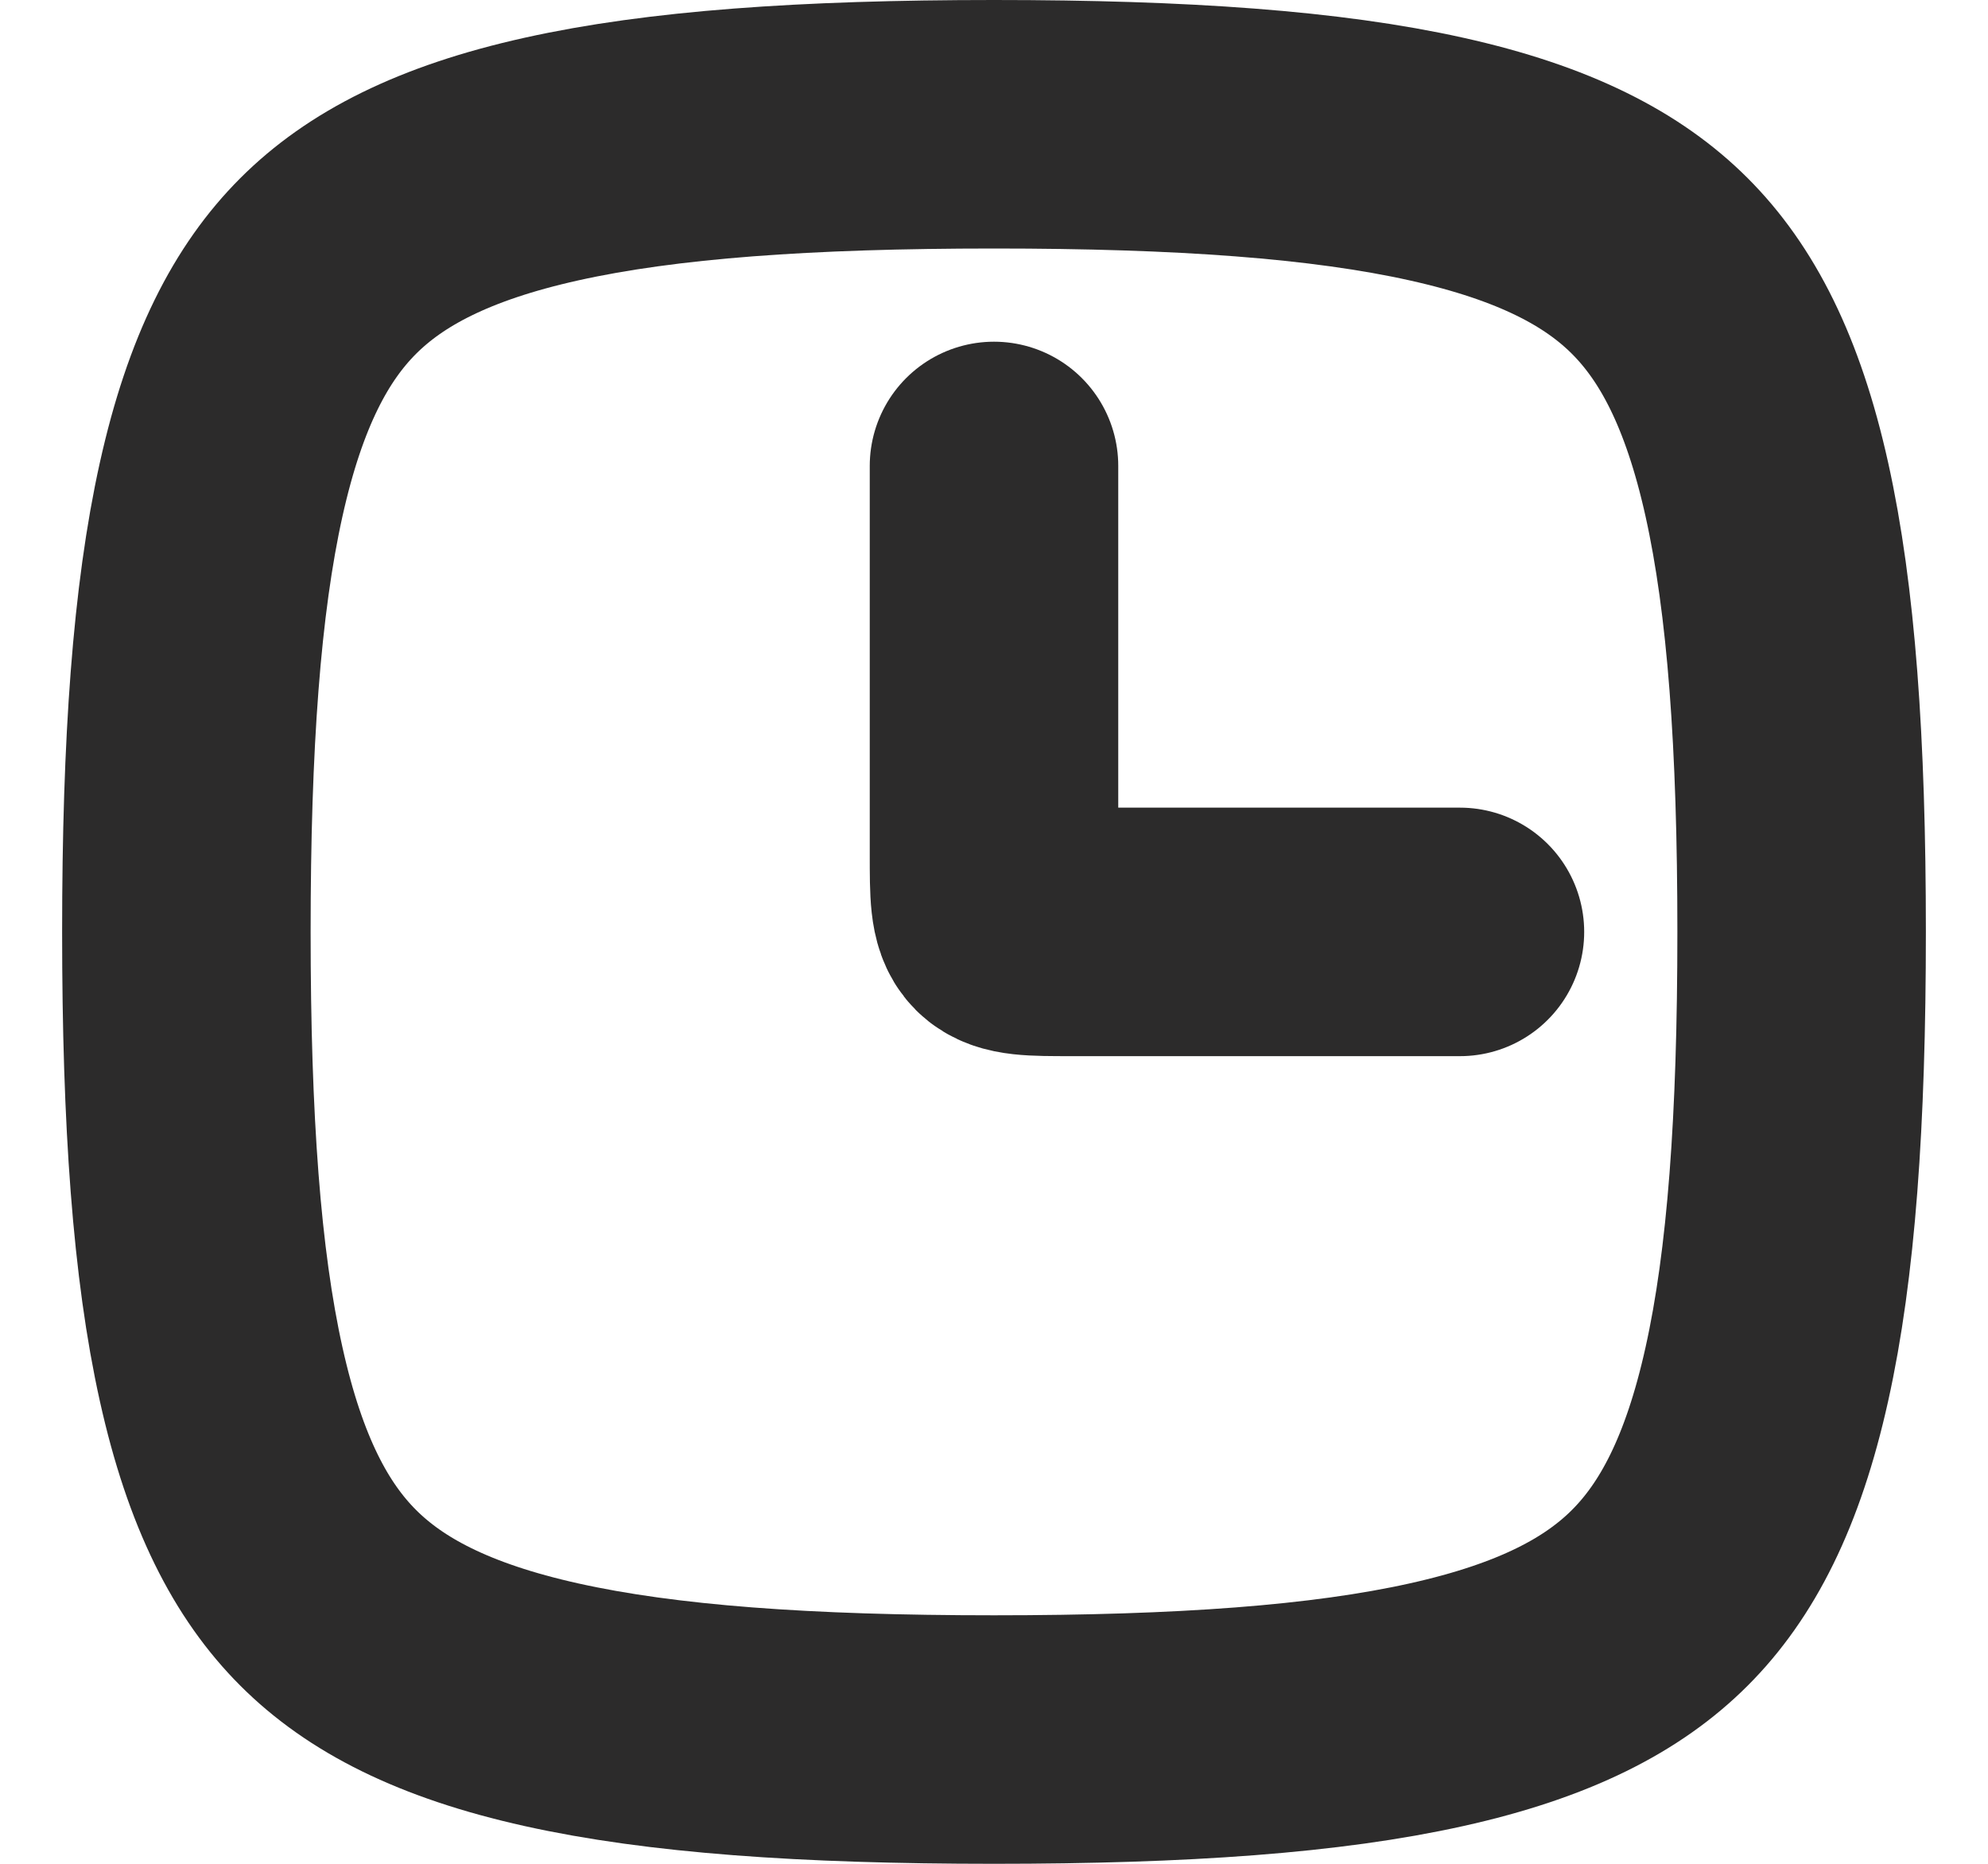 <svg width="16" height="15" viewBox="0 0 16 15" fill="none" xmlns="http://www.w3.org/2000/svg">
<path d="M1.5 7.5C1.5 9.021 1.583 10.175 1.78 11.06C1.974 11.934 2.265 12.483 2.641 12.859C3.017 13.235 3.566 13.526 4.439 13.72C5.325 13.917 6.479 14 8 14C9.521 14 10.675 13.917 11.56 13.72C12.434 13.526 12.983 13.235 13.359 12.859C13.735 12.483 14.026 11.934 14.22 11.06C14.417 10.175 14.5 9.021 14.5 7.5C14.5 5.979 14.417 4.825 14.22 3.939C14.026 3.066 13.735 2.517 13.359 2.141C12.983 1.765 12.434 1.474 11.56 1.28C10.675 1.083 9.521 1 8 1C6.479 1 5.325 1.083 4.439 1.28C3.566 1.474 3.017 1.765 2.641 2.141C2.265 2.517 1.974 3.066 1.78 3.939C1.583 4.825 1.5 5.979 1.5 7.5Z" stroke="#2C2B2B" stroke-width="2" stroke-linecap="round" stroke-linejoin="round"/>
<path d="M8 3.75C8 3.75 8 6.25 8 6.875C8 7.5 8 7.5 8.625 7.5C9.25 7.5 11.75 7.5 11.75 7.5" stroke="#2C2B2B" stroke-width="2" stroke-linecap="round" stroke-linejoin="round"/>
</svg>
